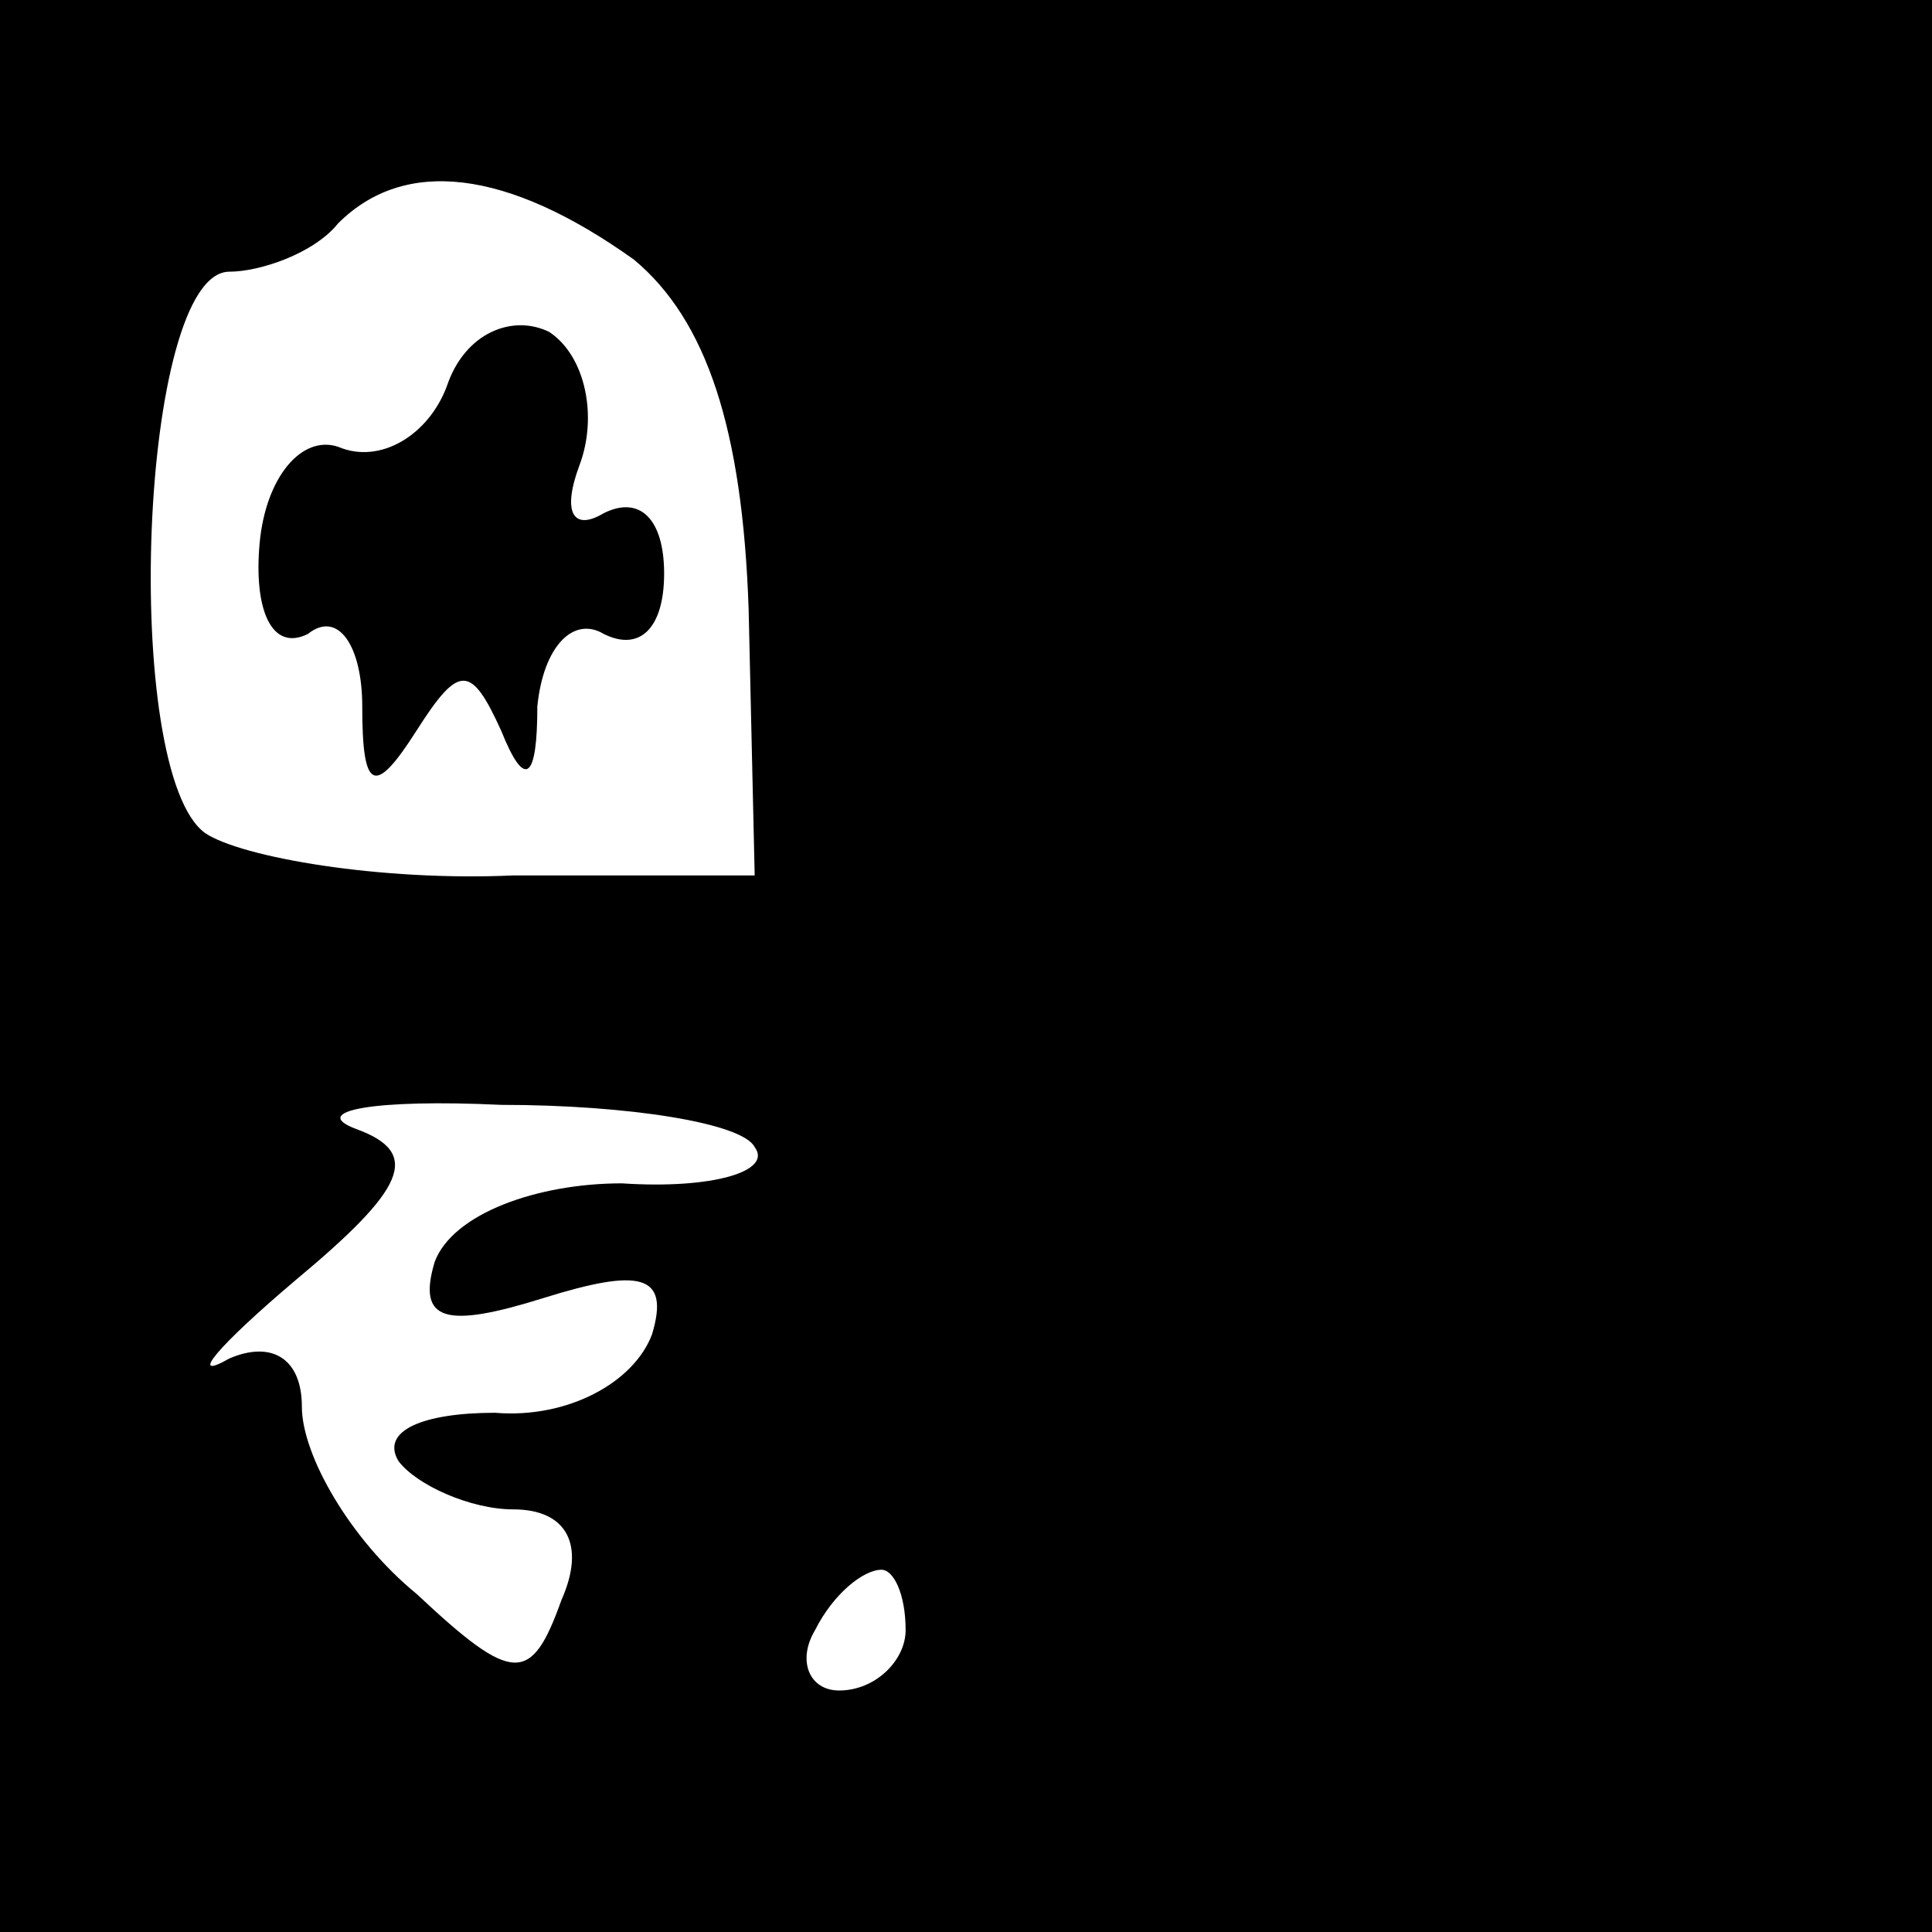 <?xml version="1.0" standalone="no"?>
<!DOCTYPE svg PUBLIC "-//W3C//DTD SVG 20010904//EN"
 "http://www.w3.org/TR/2001/REC-SVG-20010904/DTD/svg10.dtd">
<svg version="1.0" xmlns="http://www.w3.org/2000/svg"
 width="32pt" height="32pt" viewBox="0 0 32 32"
 preserveAspectRatio="xMidYMid meet">
<rect x="0" y="0" width="32" height="32" fill="#808080" stroke="none"/>
<g transform="translate(0,32) scale(0.1,-0.1)"
fill="#000000" stroke="none">
<path fill="#000000" stroke="none" d="M0 160 l0 -160 160 0 160 0 0 160 0
160 -160 0 -160 0 0 -160z"/>
<path fill="#ffffff" stroke="none" d="M105 277 c12 -10 18 -28 19 -58 l1 -44
-40 0 c-22 -1 -45 3 -51 7 -14 10 -11 93 4 93 5 0 14 3 18 8 11 11 28 9 49 -6z"/>
<path fill="#ffffff" stroke="none" d="M125 130 c3 -4 -7 -7 -22 -6 -14 0 -28
-5 -31 -13 -3 -10 2 -11 18 -6 16 5 21 4 18 -6 -3 -8 -14 -14 -26 -13 -12 0
-19 -3 -16 -8 3 -4 12 -8 19 -8 9 0 12 -6 8 -15 -5 -14 -8 -14 -24 1 -11 9
-19 23 -19 31 0 8 -5 11 -12 8 -7 -4 -2 2 11 13 18 15 21 21 10 25 -8 3 3 5
24 4 21 0 40 -3 42 -7z"/>
<path fill="#ffffff" stroke="none" d="M150 50 c0 -5 -5 -10 -11 -10 -5 0 -7
5 -4 10 3 6 8 10 11 10 2 0 4 -4 4 -10z"/>
<path fill="#000000" stroke="none" d="M74 256 c-3 -8 -11 -13 -18 -10 -6 2
-12 -5 -13 -16 -1 -11 2 -18 8 -15 5 4 9 -2 9 -12 0 -14 2 -15 9 -4 7 11 9 11
14 0 4 -10 6 -8 6 4 1 10 6 15 11 12 6 -3 10 1 10 10 0 9 -4 13 -10 10 -5 -3
-7 0 -4 8 3 8 1 18 -5 22 -6 3 -14 0 -17 -9z"/>
</g>
</svg>
